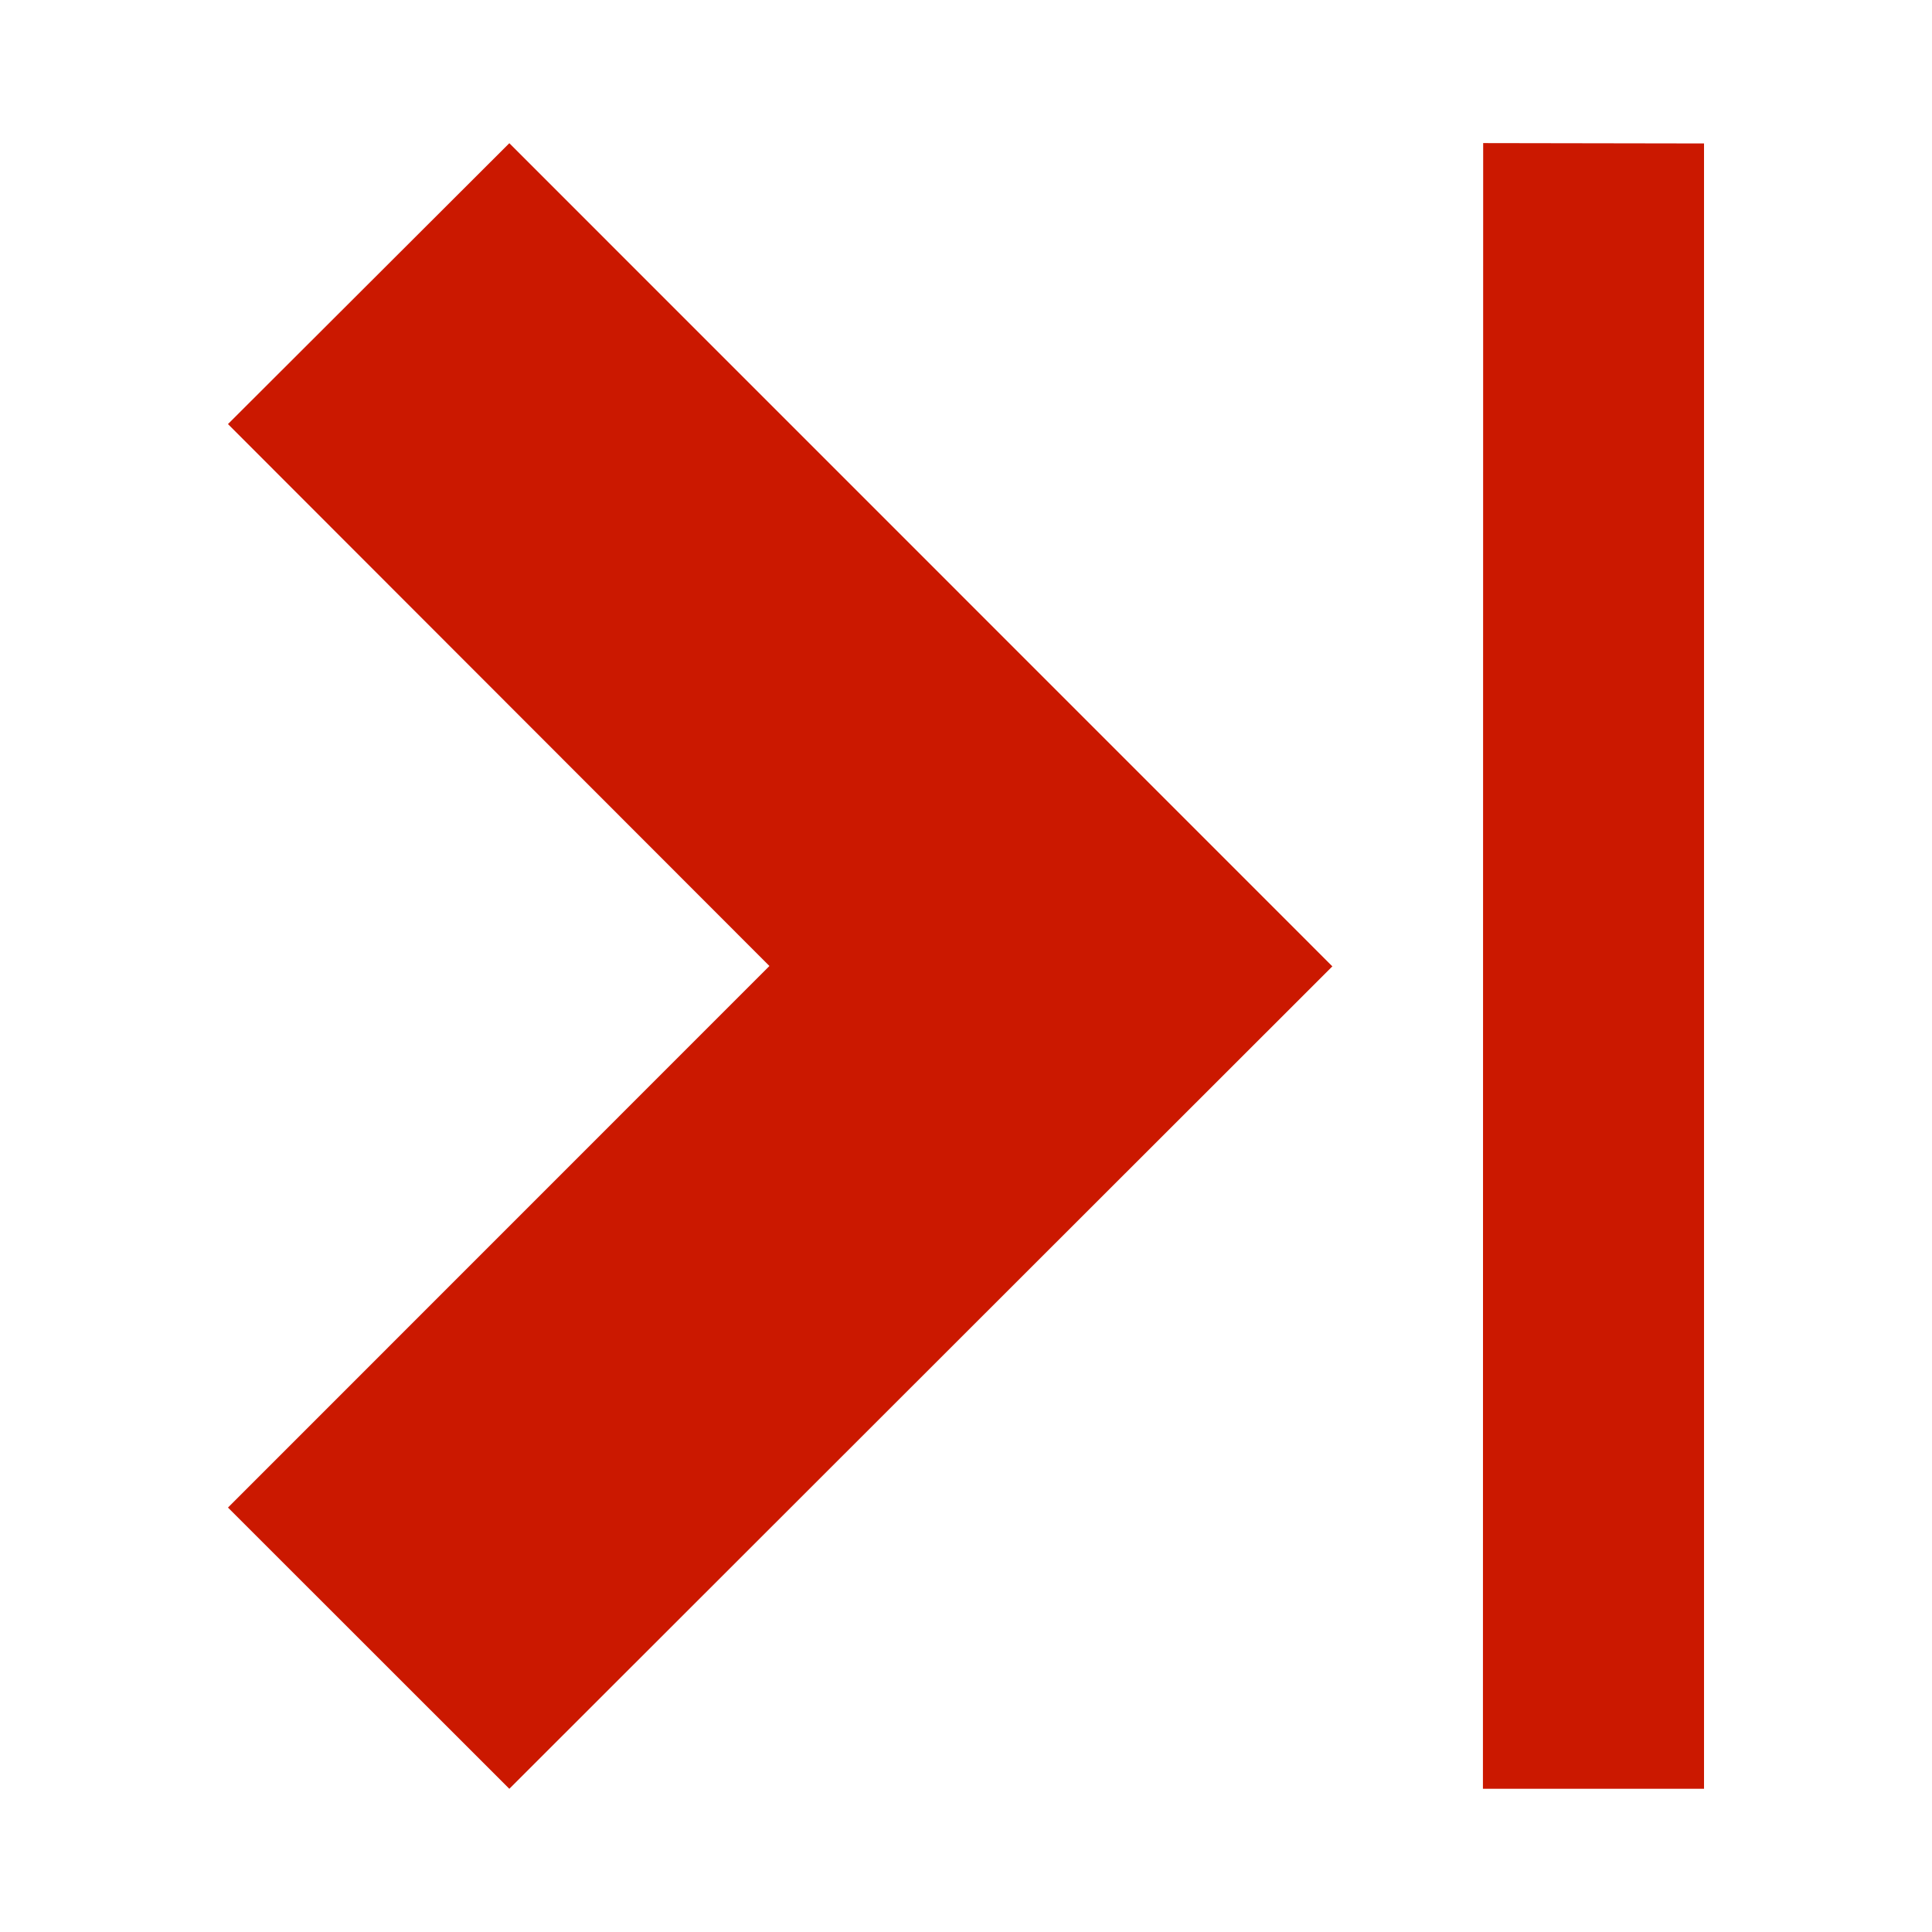 <svg width="16" height="16" xmlns="http://www.w3.org/2000/svg" shape-rendering="geometricPrecision" fill="#cb1800"><path d="M1.888 12.485l2.33 2.329 6.816-6.811-6.816-6.817-2.33 2.326L6.372 8l-4.484 4.485zM14.112 1.188l-1.829-.003-.002 13.629h1.831V1.188z"/></svg>